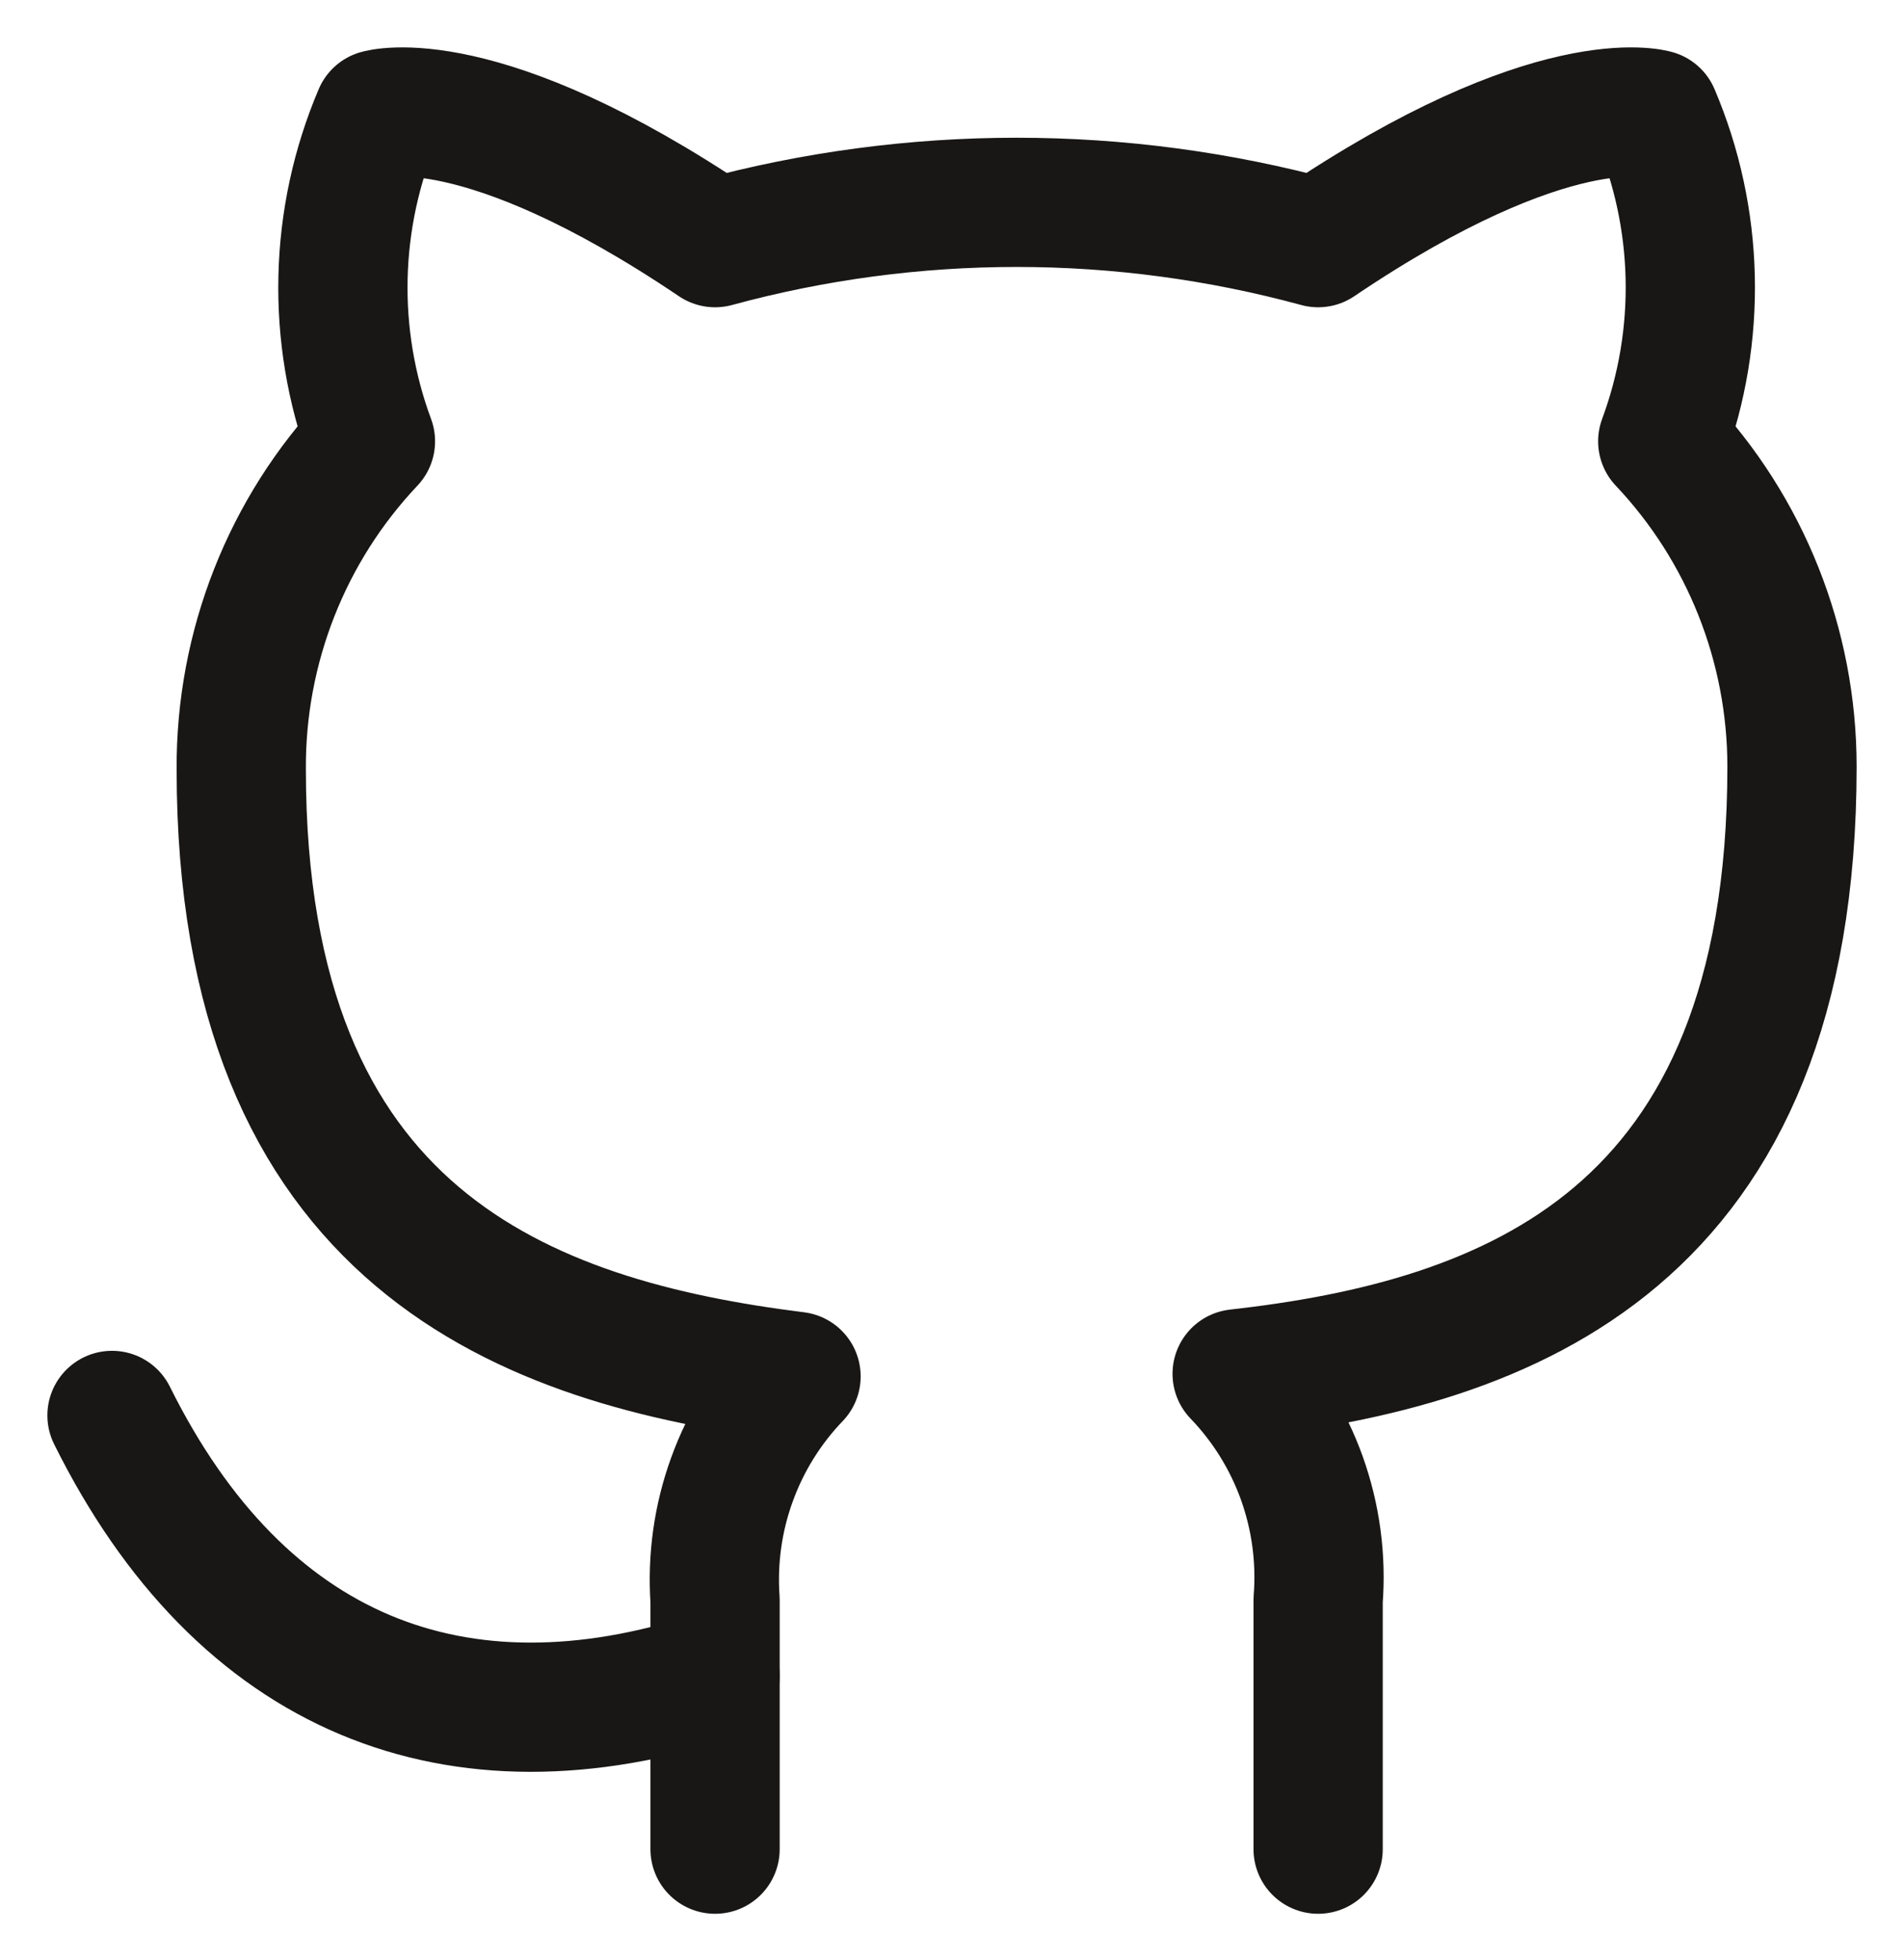 <svg width="34" height="35" viewBox="0 0 34 35" fill="none" xmlns="http://www.w3.org/2000/svg">
<path d="M23.538 33.027V28.58C23.596 27.842 23.497 27.099 23.248 26.402C22.998 25.705 22.604 25.069 22.092 24.537C26.923 23.995 32 22.151 32 13.692C32 11.529 31.173 9.449 29.692 7.882C30.393 5.99 30.344 3.898 29.554 2.042C29.554 2.042 27.738 1.499 23.538 4.334C20.012 3.374 16.296 3.374 12.769 4.334C8.569 1.499 6.754 2.042 6.754 2.042C5.964 3.898 5.914 5.99 6.615 7.882C5.123 9.46 4.296 11.559 4.308 13.738C4.308 22.135 9.385 23.979 14.215 24.583C13.709 25.11 13.319 25.738 13.07 26.427C12.82 27.115 12.718 27.849 12.769 28.58V33.027" stroke="#181715" stroke-width="2.308" stroke-linecap="round" stroke-linejoin="round"/>
<path d="M12.769 29.928C8.154 31.436 4.308 29.928 2 25.28" stroke="#181715" stroke-width="2.308" stroke-linecap="round" stroke-linejoin="round"/>
</svg>
